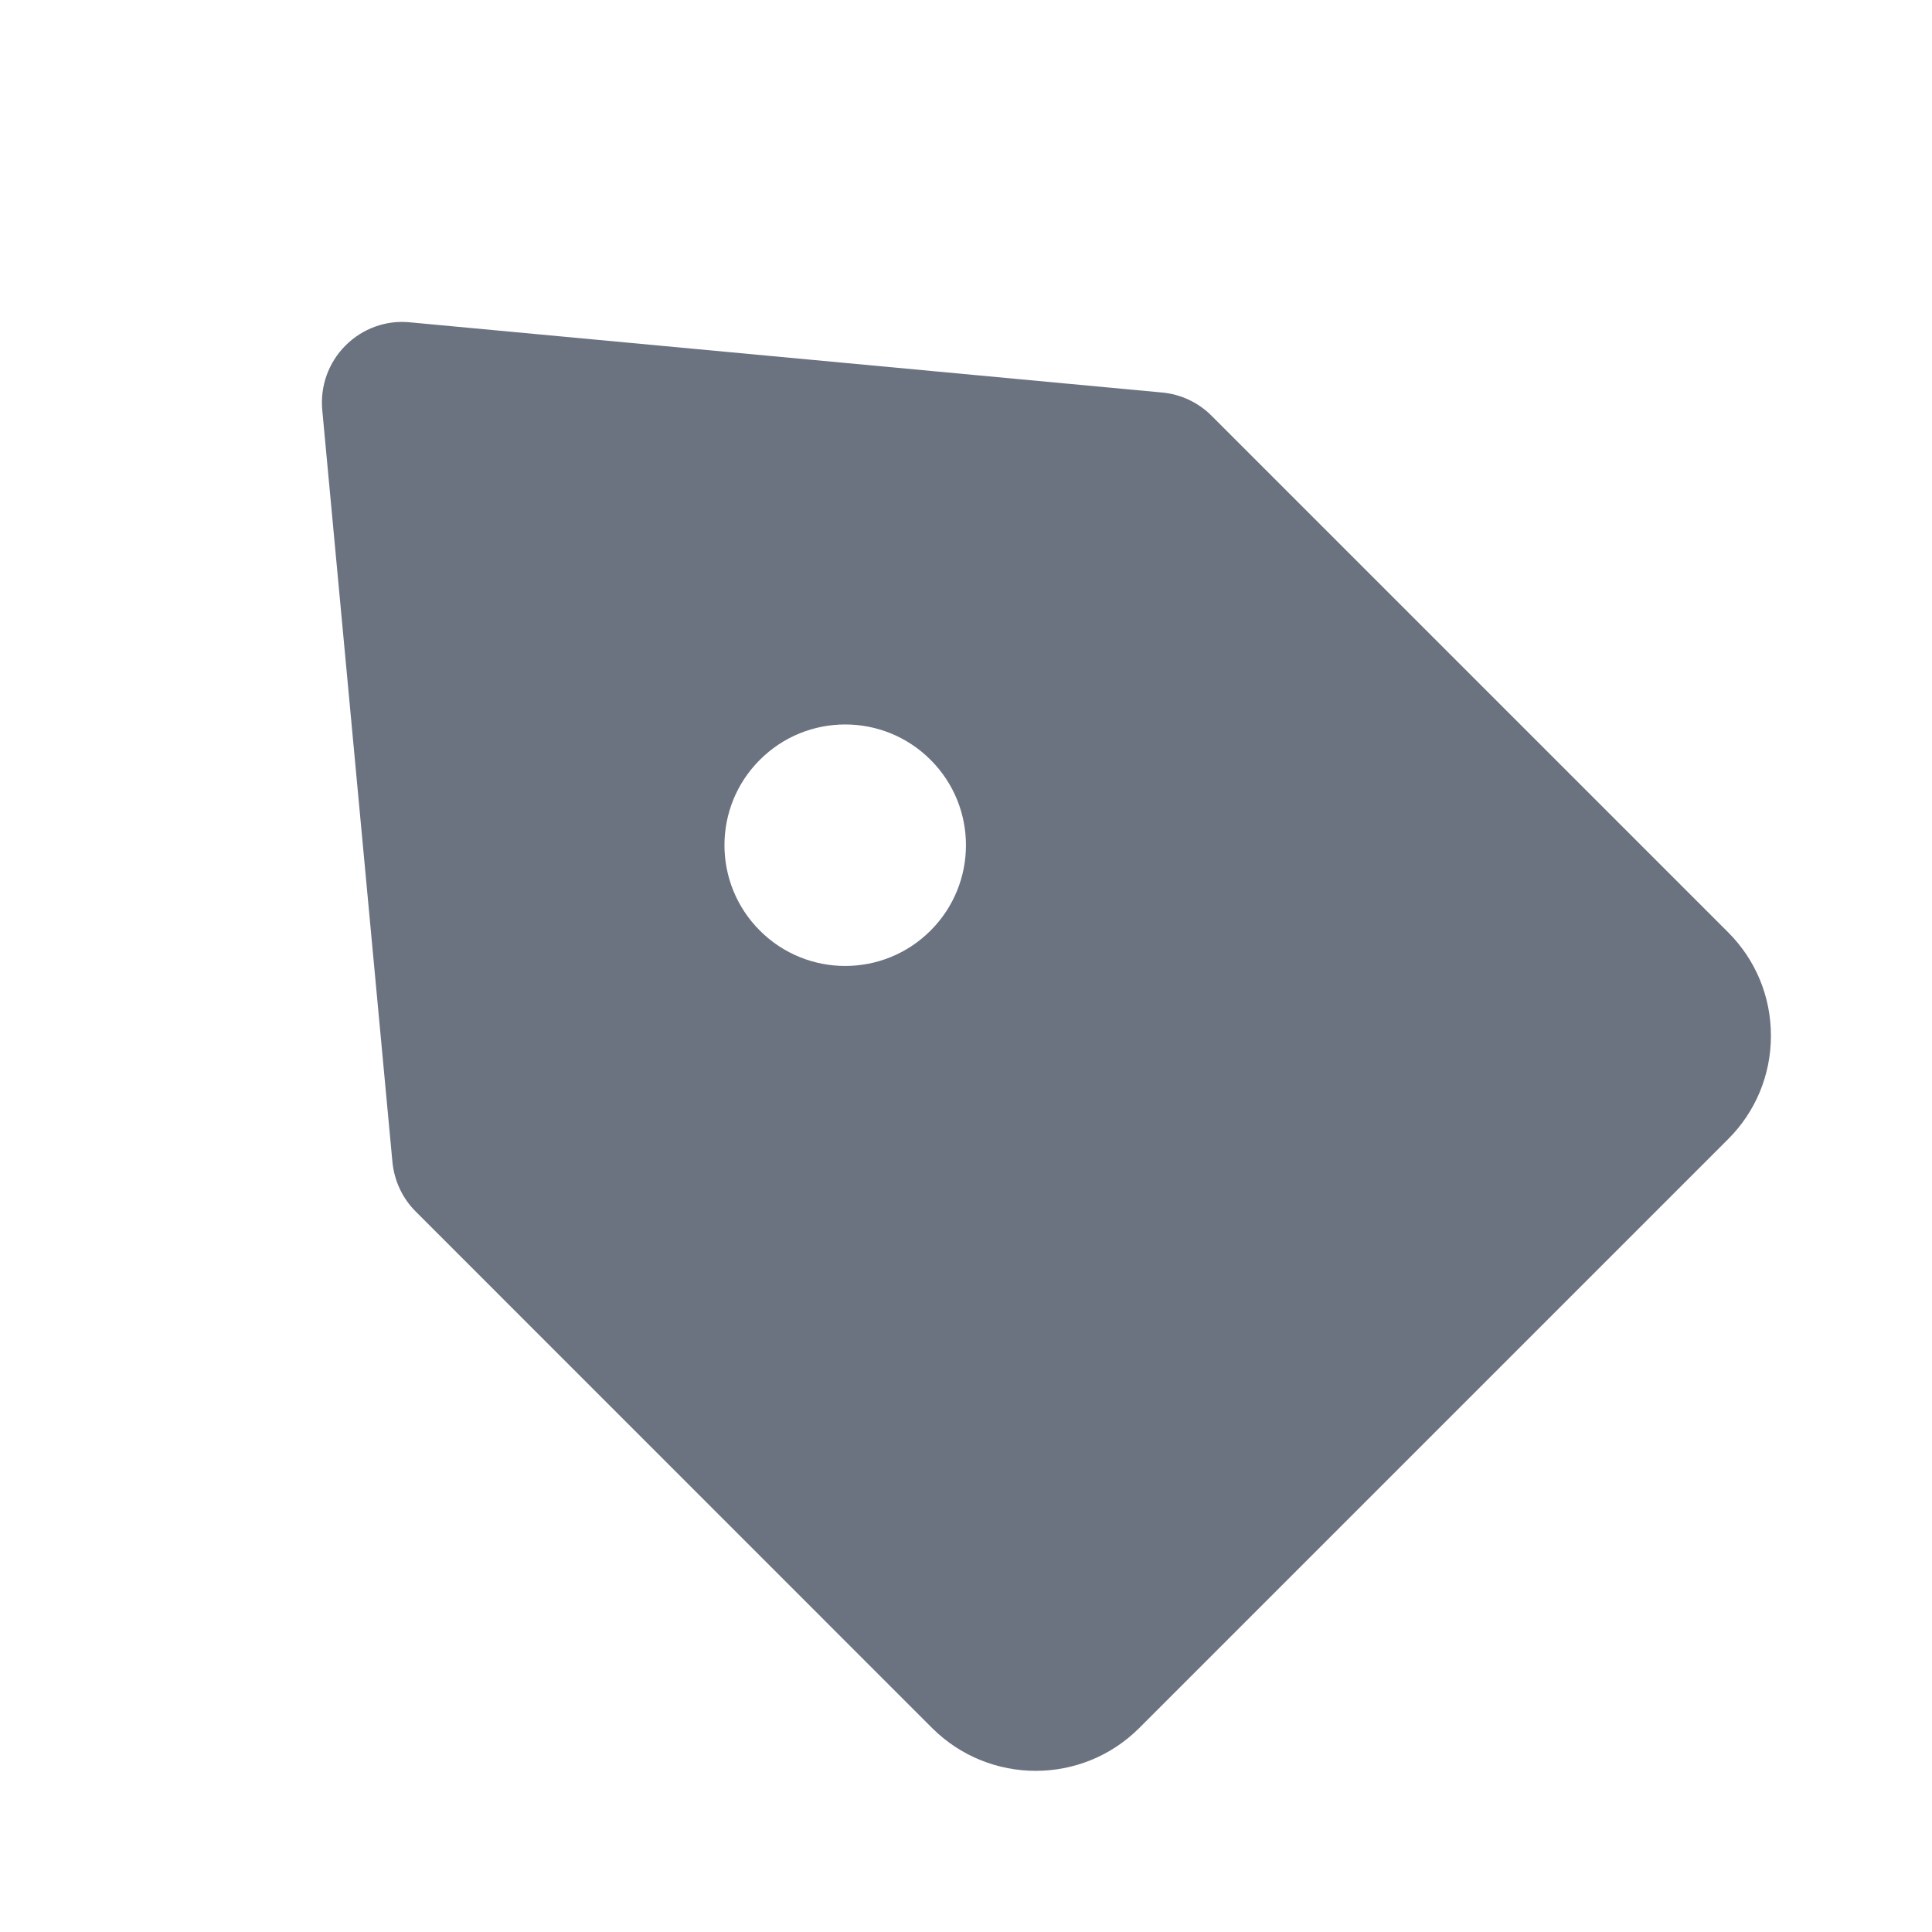 <svg fill="none" height="24" viewBox="0 0 24 24" width="24" xmlns="http://www.w3.org/2000/svg"><path clip-rule="evenodd" d="m11.56 11.56c-.586.586-1.535.586-2.121 0s-.586-1.536 0-2.121c.586-.586 1.535-.586 2.121 0 .586.585.586 1.535 0 2.121zm9.907.021-6.417-6.417c-.165-.165-.382-.267-.614-.288l-9.344-.872c-.297-.03-.589.077-.8.288s-.316.504-.289.8l.872 9.344c.023.232.124.45.289.614l6.417 6.418c.355.353.82.53 1.285.53s.93-.177 1.285-.531l7.316-7.316c.343-.342.532-.799.532-1.285s-.189-.942-.532-1.285z" fill="#6b7280" fill-rule="evenodd"/></svg>